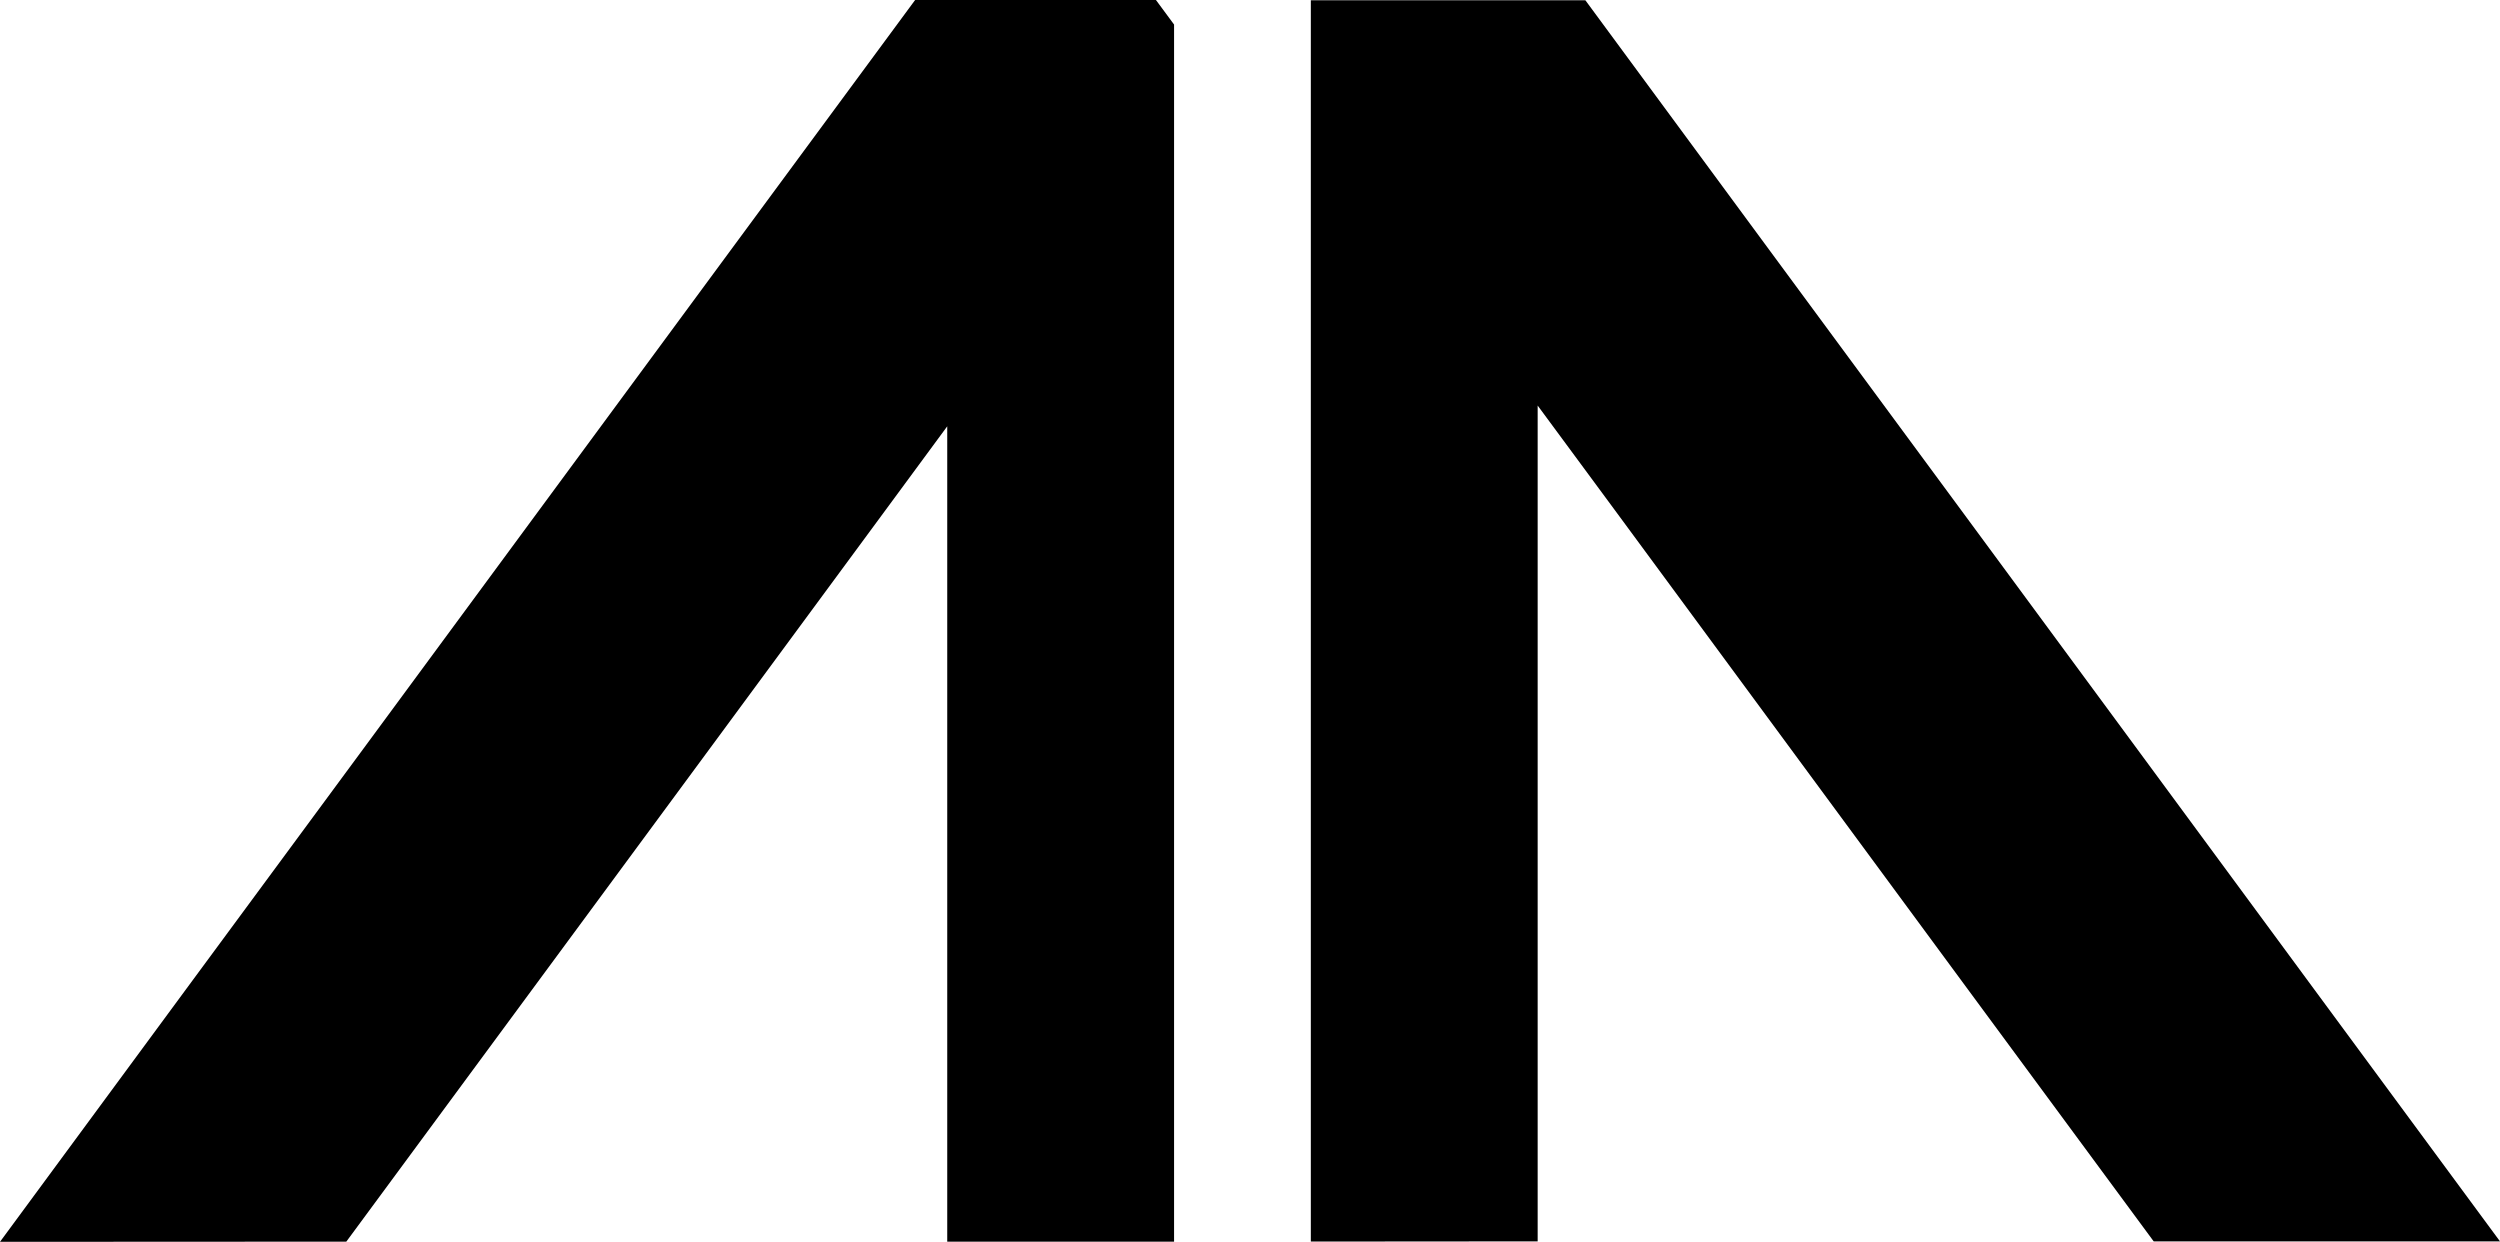 <?xml version="1.0" encoding="UTF-8"?>
<svg id="Capa_2" xmlns="http://www.w3.org/2000/svg" viewBox="0 0 561.21 278.77">
  <g id="Capa_1-2" data-name="Capa_1">
    <g>
      <polygon points="263.56 5.51 263.56 278.73 212.64 278.73 212.64 95.7 198.72 114.6 161.03 165.75 119.43 222.18 77.74 278.73 0 278.77 41.68 222.18 83.29 165.75 120.97 114.6 164.58 55.41 205.43 0 259.49 0 263.56 5.51"/>
      <polygon points="561.21 278.67 483.47 278.67 441.86 222.24 400.29 165.81 362.61 114.66 345.18 91.04 345.18 278.67 294.26 278.71 294.26 .06 355.89 .06 396.71 55.47 440.35 114.66 478.04 165.81 519.61 222.24 561.21 278.67"/>
    </g>
  </g>
</svg>